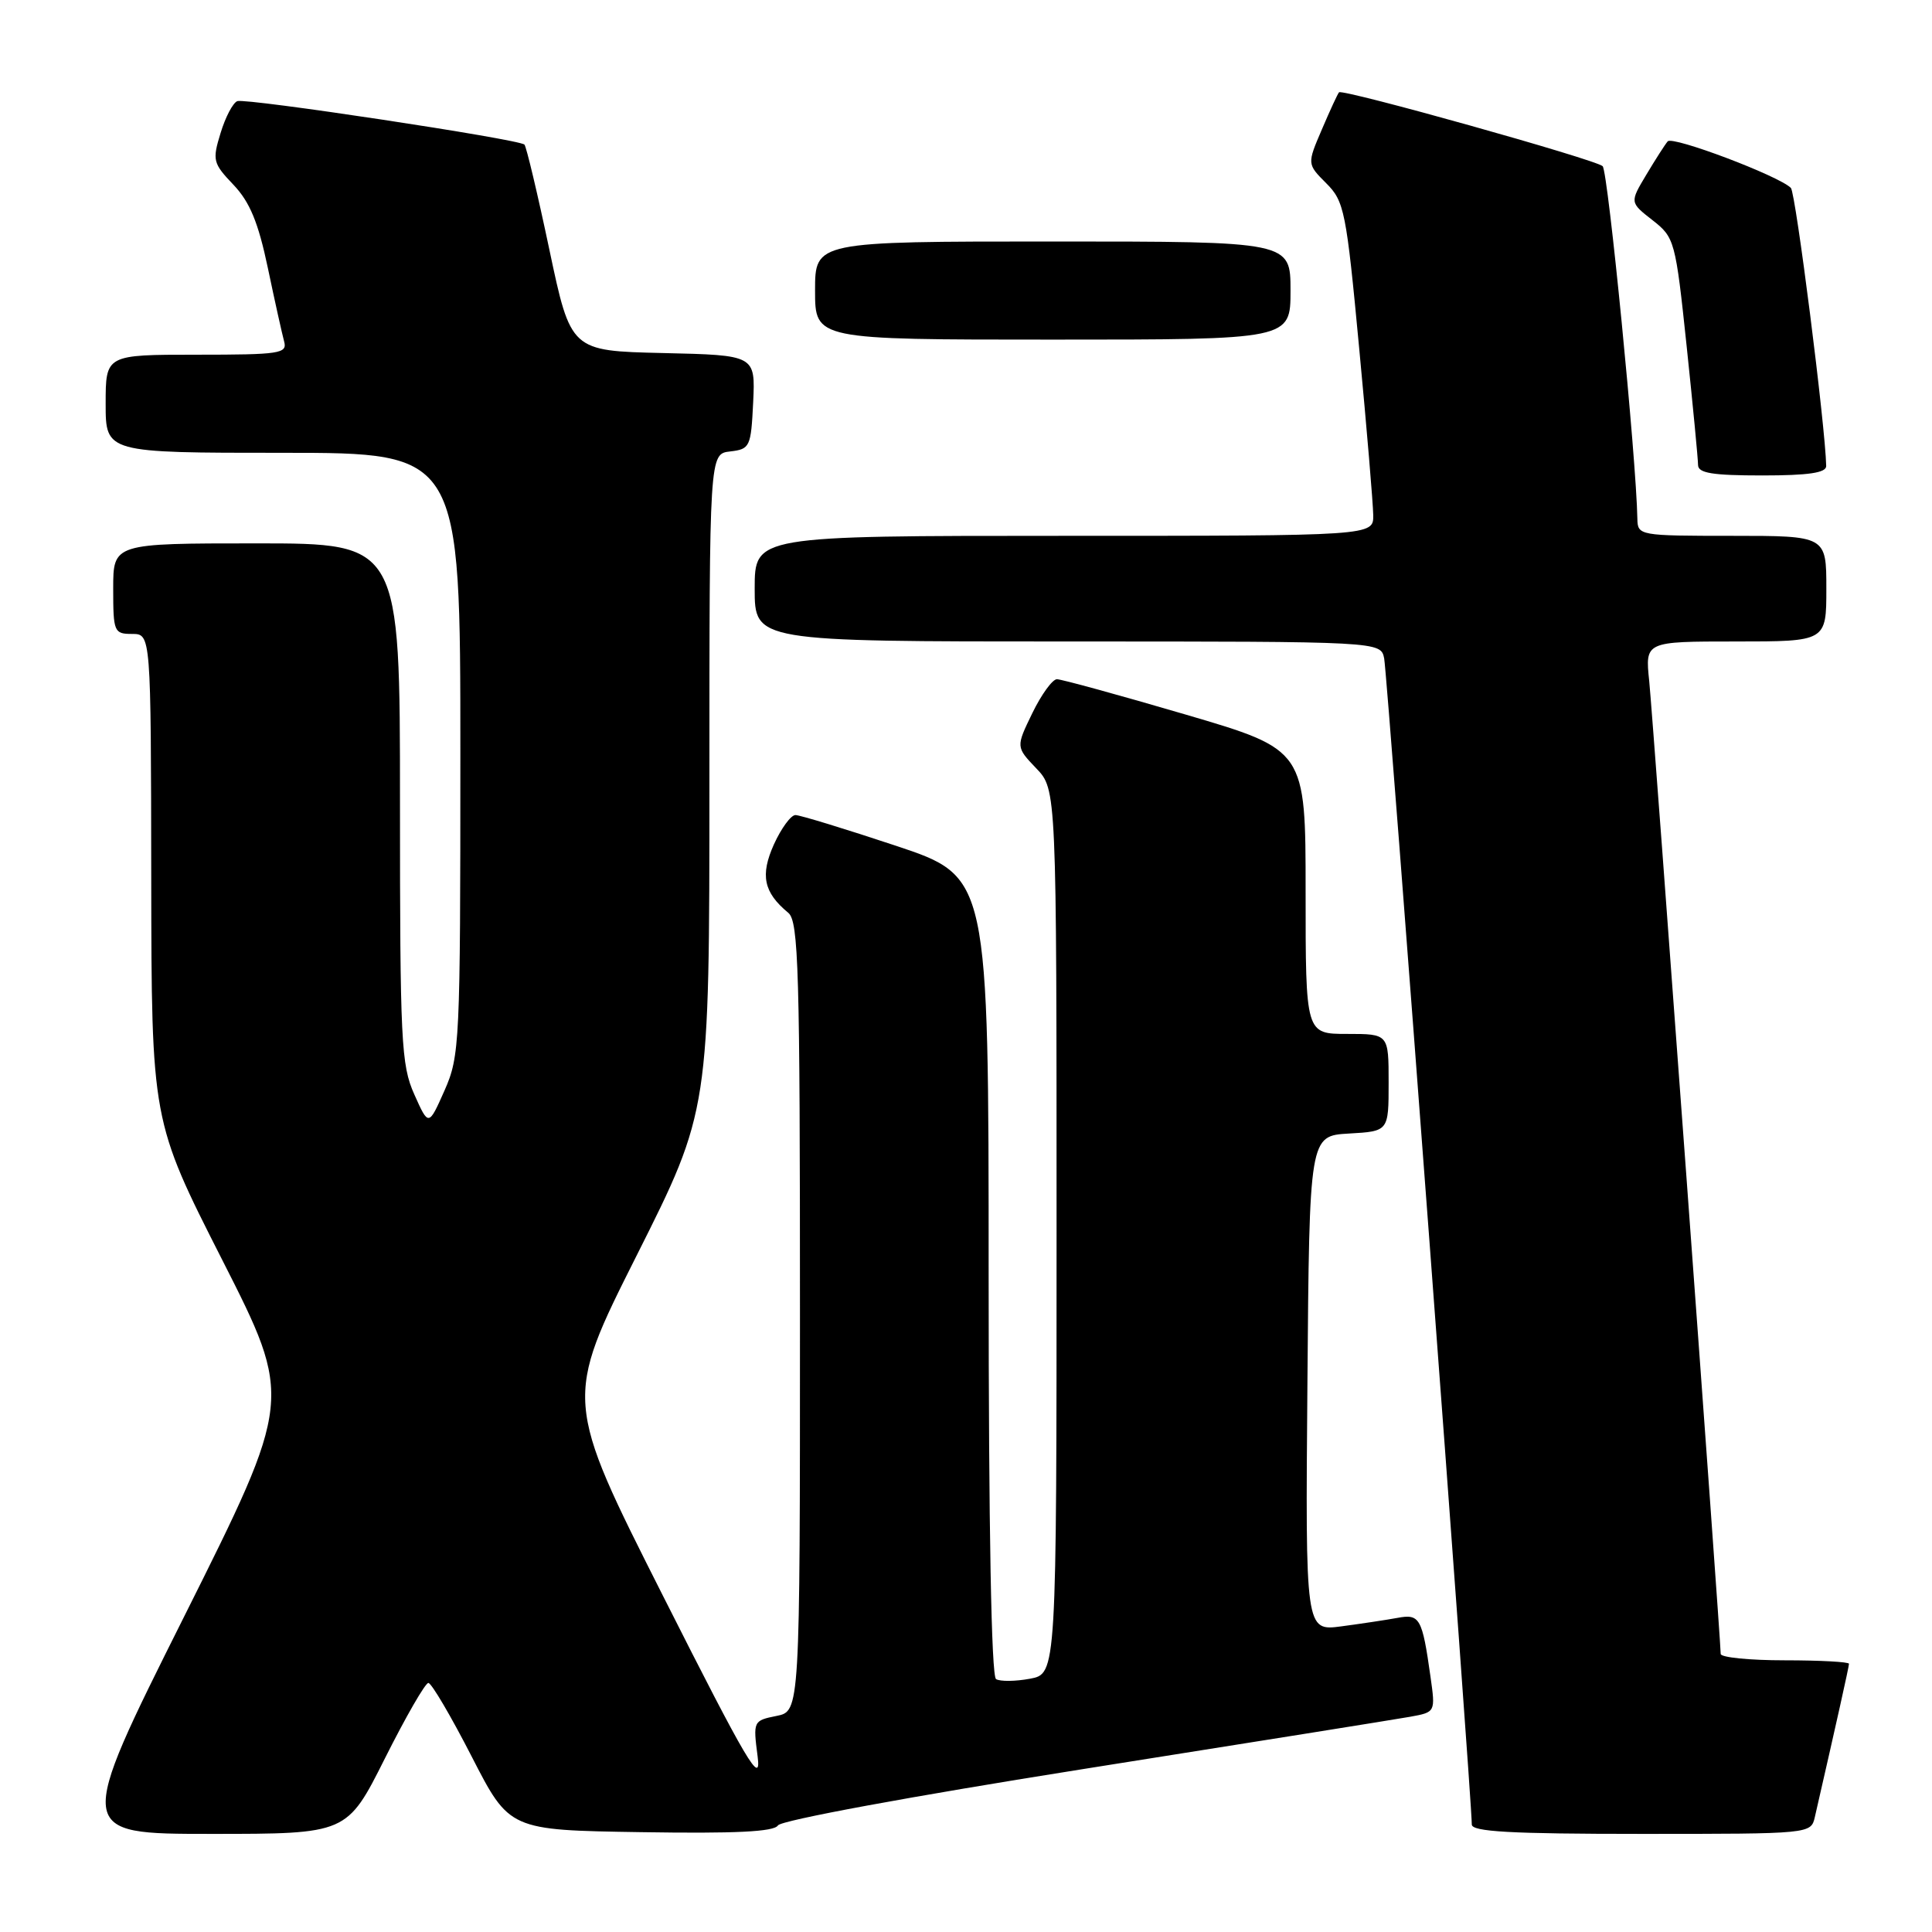 <?xml version="1.0" encoding="UTF-8" standalone="no"?>
<!DOCTYPE svg PUBLIC "-//W3C//DTD SVG 1.1//EN" "http://www.w3.org/Graphics/SVG/1.1/DTD/svg11.dtd" >
<svg xmlns="http://www.w3.org/2000/svg" xmlns:xlink="http://www.w3.org/1999/xlink" version="1.1" viewBox="0 0 256 256">
 <g >
 <path fill="currentColor"
d=" M 51.00 233.00 C 53.76 227.50 56.35 223.00 56.76 223.00 C 57.17 223.00 59.75 227.39 62.50 232.75 C 67.50 242.50 67.50 242.50 84.93 242.77 C 97.43 242.97 102.56 242.72 103.08 241.88 C 103.49 241.20 120.81 238.01 143.65 234.39 C 165.57 230.92 185.01 227.81 186.85 227.48 C 190.21 226.87 190.21 226.87 189.55 222.19 C 188.45 214.38 188.13 213.82 185.16 214.38 C 183.70 214.65 180.36 215.15 177.74 215.50 C 172.97 216.13 172.97 216.13 173.24 183.31 C 173.50 150.50 173.50 150.50 178.75 150.20 C 184.00 149.90 184.00 149.90 184.00 143.45 C 184.00 137.00 184.00 137.00 178.50 137.00 C 173.00 137.00 173.00 137.00 173.00 118.17 C 173.00 99.35 173.00 99.35 157.06 94.67 C 148.30 92.10 140.64 90.00 140.05 90.00 C 139.46 90.00 137.99 92.02 136.79 94.49 C 134.61 98.98 134.61 98.98 137.30 101.80 C 140.00 104.61 140.00 104.61 140.00 163.19 C 140.00 221.78 140.00 221.78 136.48 222.44 C 134.55 222.80 132.52 222.82 131.98 222.49 C 131.36 222.10 131.00 202.57 131.00 169.02 C 131.00 116.17 131.00 116.17 118.75 112.08 C 112.01 109.84 106.00 108.00 105.40 108.00 C 104.80 108.00 103.52 109.75 102.55 111.88 C 100.71 115.97 101.18 118.25 104.45 120.95 C 105.82 122.09 106.00 128.46 106.00 174.50 C 106.00 226.75 106.00 226.75 102.89 227.37 C 99.81 227.99 99.78 228.06 100.39 232.75 C 100.91 236.78 99.01 233.57 87.87 211.50 C 74.74 185.50 74.74 185.50 84.37 166.34 C 94.00 147.17 94.00 147.17 94.00 103.65 C 94.00 60.13 94.00 60.13 96.75 59.82 C 99.38 59.51 99.51 59.24 99.80 53.28 C 100.09 47.06 100.09 47.06 87.86 46.78 C 75.63 46.50 75.63 46.50 72.79 33.06 C 71.23 25.66 69.74 19.41 69.49 19.16 C 68.78 18.44 32.63 12.98 31.45 13.40 C 30.87 13.61 29.87 15.51 29.23 17.62 C 28.12 21.23 28.21 21.63 30.93 24.48 C 33.10 26.76 34.22 29.46 35.49 35.50 C 36.41 39.90 37.39 44.29 37.65 45.25 C 38.09 46.85 37.08 47.00 26.07 47.00 C 14.00 47.00 14.00 47.00 14.00 53.50 C 14.00 60.00 14.00 60.00 37.50 60.00 C 61.00 60.00 61.00 60.00 61.00 99.87 C 61.00 138.22 60.92 139.93 58.90 144.50 C 56.79 149.25 56.79 149.25 54.90 145.02 C 53.15 141.12 53.00 138.00 53.00 106.39 C 53.00 72.00 53.00 72.00 34.00 72.00 C 15.00 72.00 15.00 72.00 15.00 78.00 C 15.00 83.73 15.11 84.00 17.50 84.00 C 20.00 84.00 20.00 84.00 20.04 116.25 C 20.08 148.50 20.08 148.50 29.45 166.95 C 38.81 185.39 38.81 185.39 24.40 214.20 C 9.99 243.00 9.99 243.00 27.99 243.00 C 45.98 243.00 45.98 243.00 51.00 233.00 Z  M 240.48 240.75 C 243.28 228.54 245.00 220.84 245.00 220.46 C 245.00 220.21 241.18 220.00 236.50 220.00 C 231.82 220.00 228.00 219.62 228.00 219.15 C 228.00 217.20 219.02 95.06 218.53 90.25 C 217.98 85.00 217.98 85.00 229.99 85.00 C 242.00 85.00 242.00 85.00 242.00 78.00 C 242.00 71.00 242.00 71.00 229.50 71.00 C 217.22 71.00 217.00 70.96 216.96 68.75 C 216.83 60.86 213.07 22.68 212.36 22.02 C 211.41 21.13 177.92 11.75 177.43 12.23 C 177.26 12.40 176.24 14.61 175.16 17.14 C 173.19 21.73 173.19 21.73 175.73 24.28 C 178.13 26.67 178.39 27.97 180.10 46.16 C 181.11 56.80 181.94 66.74 181.96 68.25 C 182.00 71.00 182.00 71.00 141.00 71.00 C 100.00 71.00 100.00 71.00 100.00 78.00 C 100.00 85.00 100.00 85.00 141.48 85.00 C 182.96 85.00 182.96 85.00 183.41 87.25 C 183.83 89.30 195.06 238.84 195.02 241.75 C 195.00 242.71 200.15 243.00 217.48 243.00 C 239.96 243.00 239.96 243.00 240.48 240.75 Z  M 241.98 61.75 C 241.89 56.62 237.94 25.54 237.30 24.90 C 235.70 23.30 221.62 17.98 220.98 18.73 C 220.62 19.15 219.34 21.15 218.14 23.16 C 215.95 26.82 215.95 26.82 218.96 29.17 C 221.90 31.47 222.01 31.87 223.49 45.87 C 224.32 53.76 225.00 60.84 225.00 61.61 C 225.00 62.69 226.90 63.00 233.50 63.00 C 239.64 63.00 241.99 62.65 241.98 61.75 Z  M 171.00 38.50 C 171.00 32.00 171.00 32.00 139.50 32.00 C 108.00 32.00 108.00 32.00 108.00 38.50 C 108.00 45.00 108.00 45.00 139.50 45.00 C 171.00 45.00 171.00 45.00 171.00 38.50 Z "/>
</g>
</svg>